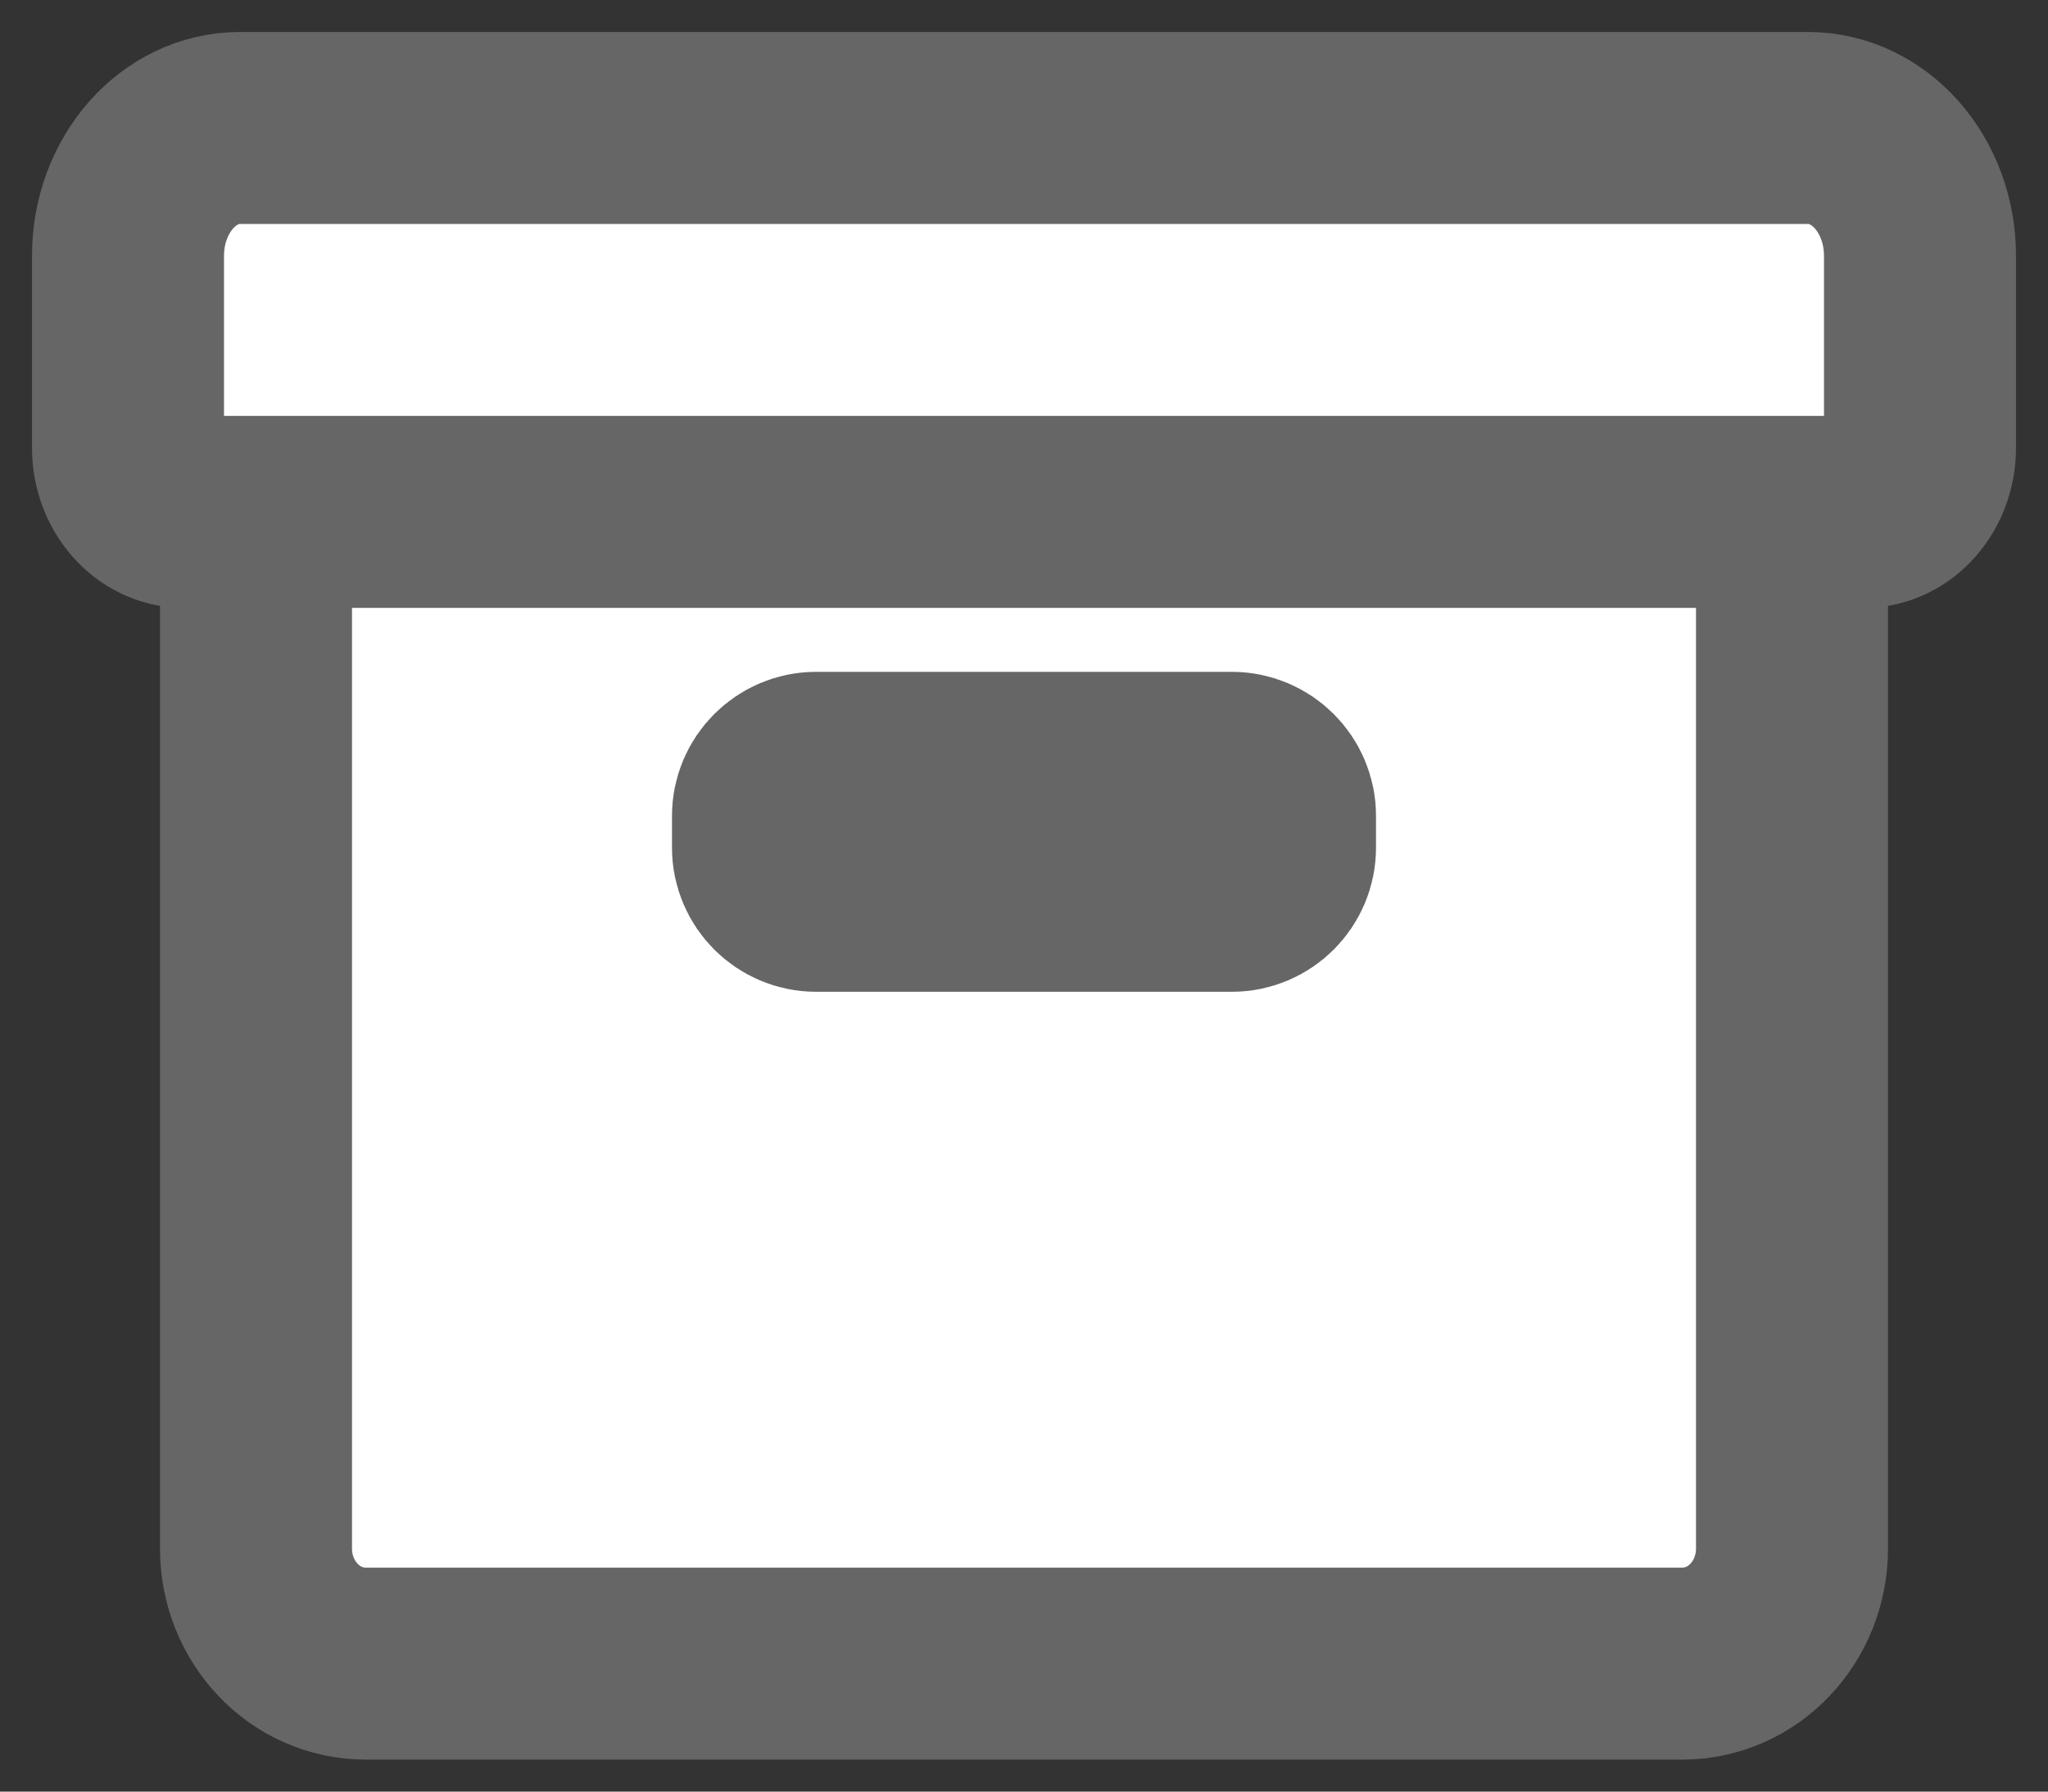 <?xml version="1.0" encoding="UTF-8" standalone="no"?>
<svg width="16px" height="14px" viewBox="0 0 16 14" version="1.1" xmlns="http://www.w3.org/2000/svg" xmlns:xlink="http://www.w3.org/1999/xlink">
    <rect x="0" y="0" width="16" height="14" fill="#333333" stroke="none"/>
    <!-- Generator: Sketch 49.1 (51147) - http://www.bohemiancoding.com/sketch -->
    <title>archive</title>
    <desc>Created with Sketch.</desc>
    <defs></defs>
    <g id="Welcome" stroke="none" stroke-width="1" fill="none" fill-rule="evenodd">
        <g id="Dashboard-Archived-Search-Checkbox" transform="translate(-1232, -437)" fill="#FFFFFF" fill-rule="nonzero" stroke="#666666" stroke-width="1.5">
            <g id="Content" transform="translate(-26, -52)">
                <g id="Table-Contents">
                    <g transform="translate(70, 189)">
                        <g id="Row-Copy-4" transform="translate(0, 288)">
                            <g id="archive" transform="translate(1189, 13)">
                                <path d="M1,11.1 C1,11.598 1.383,12 1.857,12 L12.143,12 C12.617,12 13,11.598 13,11.1 L13,3 L1,3 L1,11.1 Z M5,5.375 C5,5.169 5.169,5 5.375,5 L8.625,5 C8.831,5 9,5.169 9,5.375 L9,5.625 C9,5.831 8.831,6 8.625,6 L5.375,6 C5.169,6 5,5.831 5,5.625 L5,5.375 Z M13.125,0 L0.875,0 C0.391,0 0,0.447 0,1 L0,2.5 C0,2.775 0.197,3 0.438,3 L13.562,3 C13.803,3 14,2.775 14,2.5 L14,1 C14,0.447 13.609,0 13.125,0 Z" id="Shape"></path>
                            </g>
                        </g>
                    </g>
                </g>
            </g>
        </g>
    </g>
</svg>